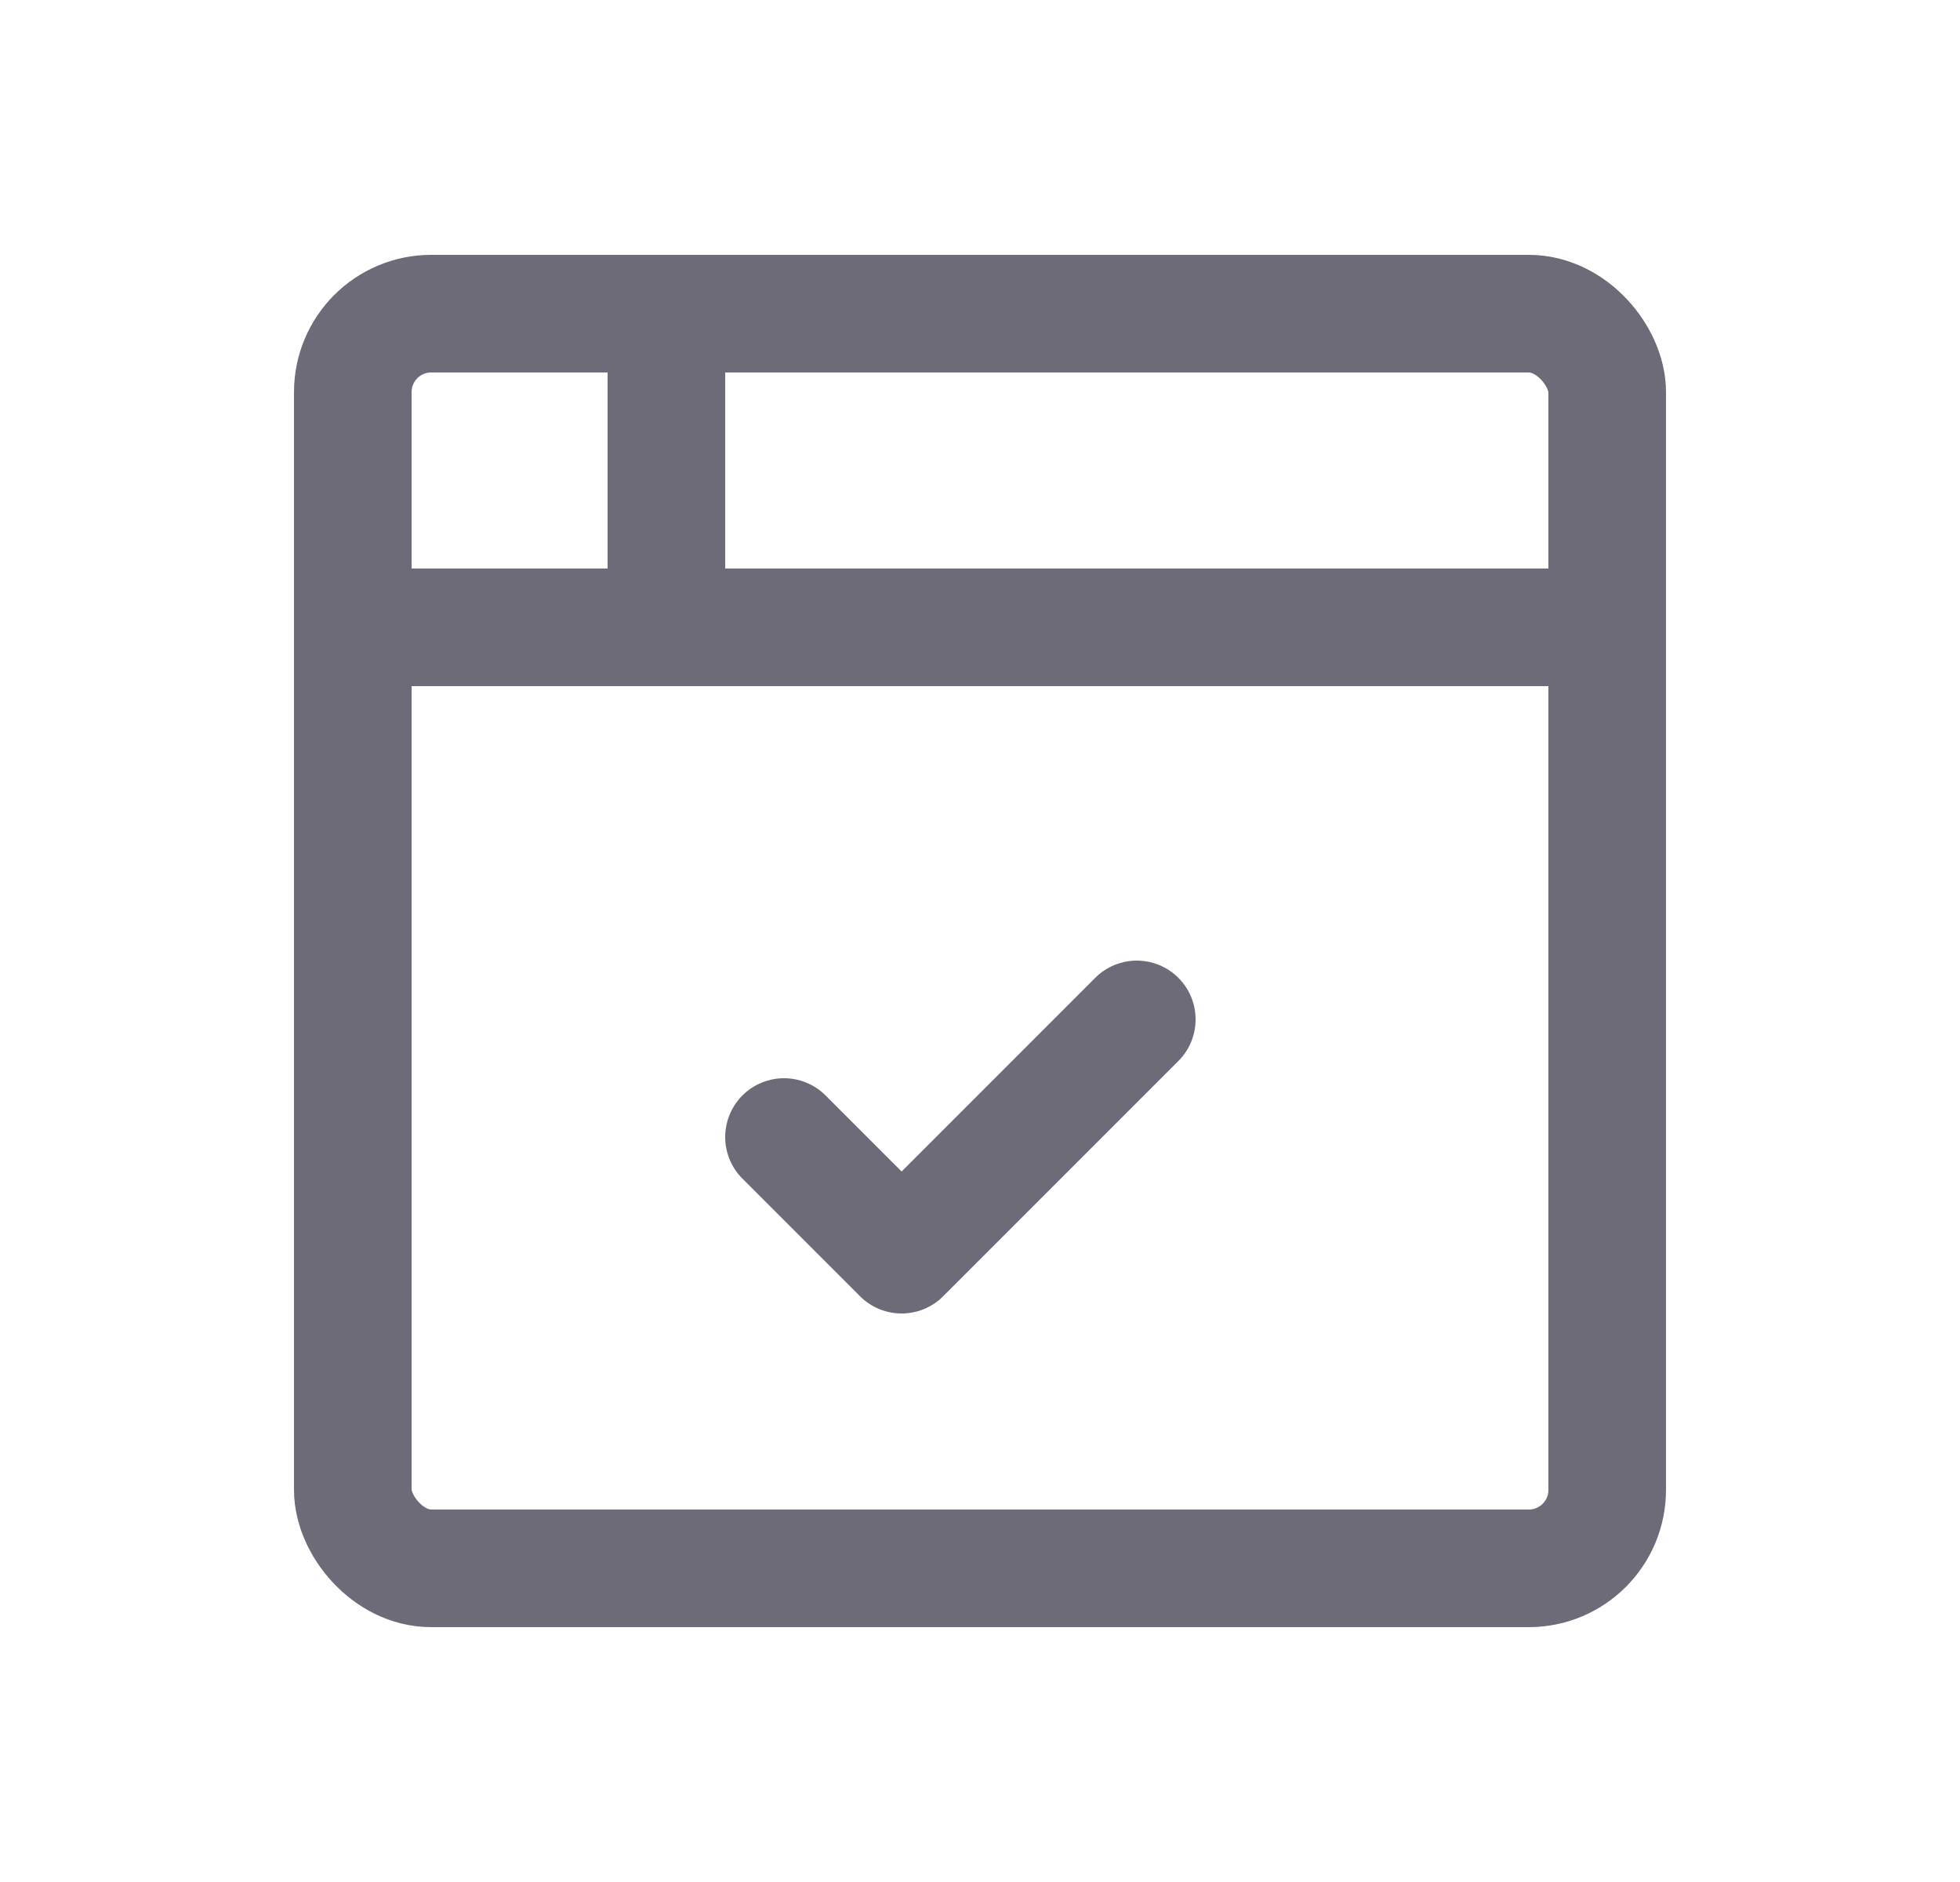 <svg width="25" height="24" viewBox="0 0 25 24" fill="none" xmlns="http://www.w3.org/2000/svg">
<rect x="4.5" y="4" width="16" height="16" rx="1" stroke="#6D6B77" stroke-width="1.5" stroke-linecap="round" stroke-linejoin="round"/>
<path d="M4.5 8H20.5" stroke="#6D6B77" stroke-width="1.5" stroke-linecap="round" stroke-linejoin="round"/>
<path d="M8.5 4V8" stroke="#6D6B77" stroke-width="1.5" stroke-linecap="round" stroke-linejoin="round"/>
<path d="M10 14.5L11.5 16L14.5 13" stroke="#6D6B77" stroke-width="1.5" stroke-linecap="round" stroke-linejoin="round"/>
</svg>
